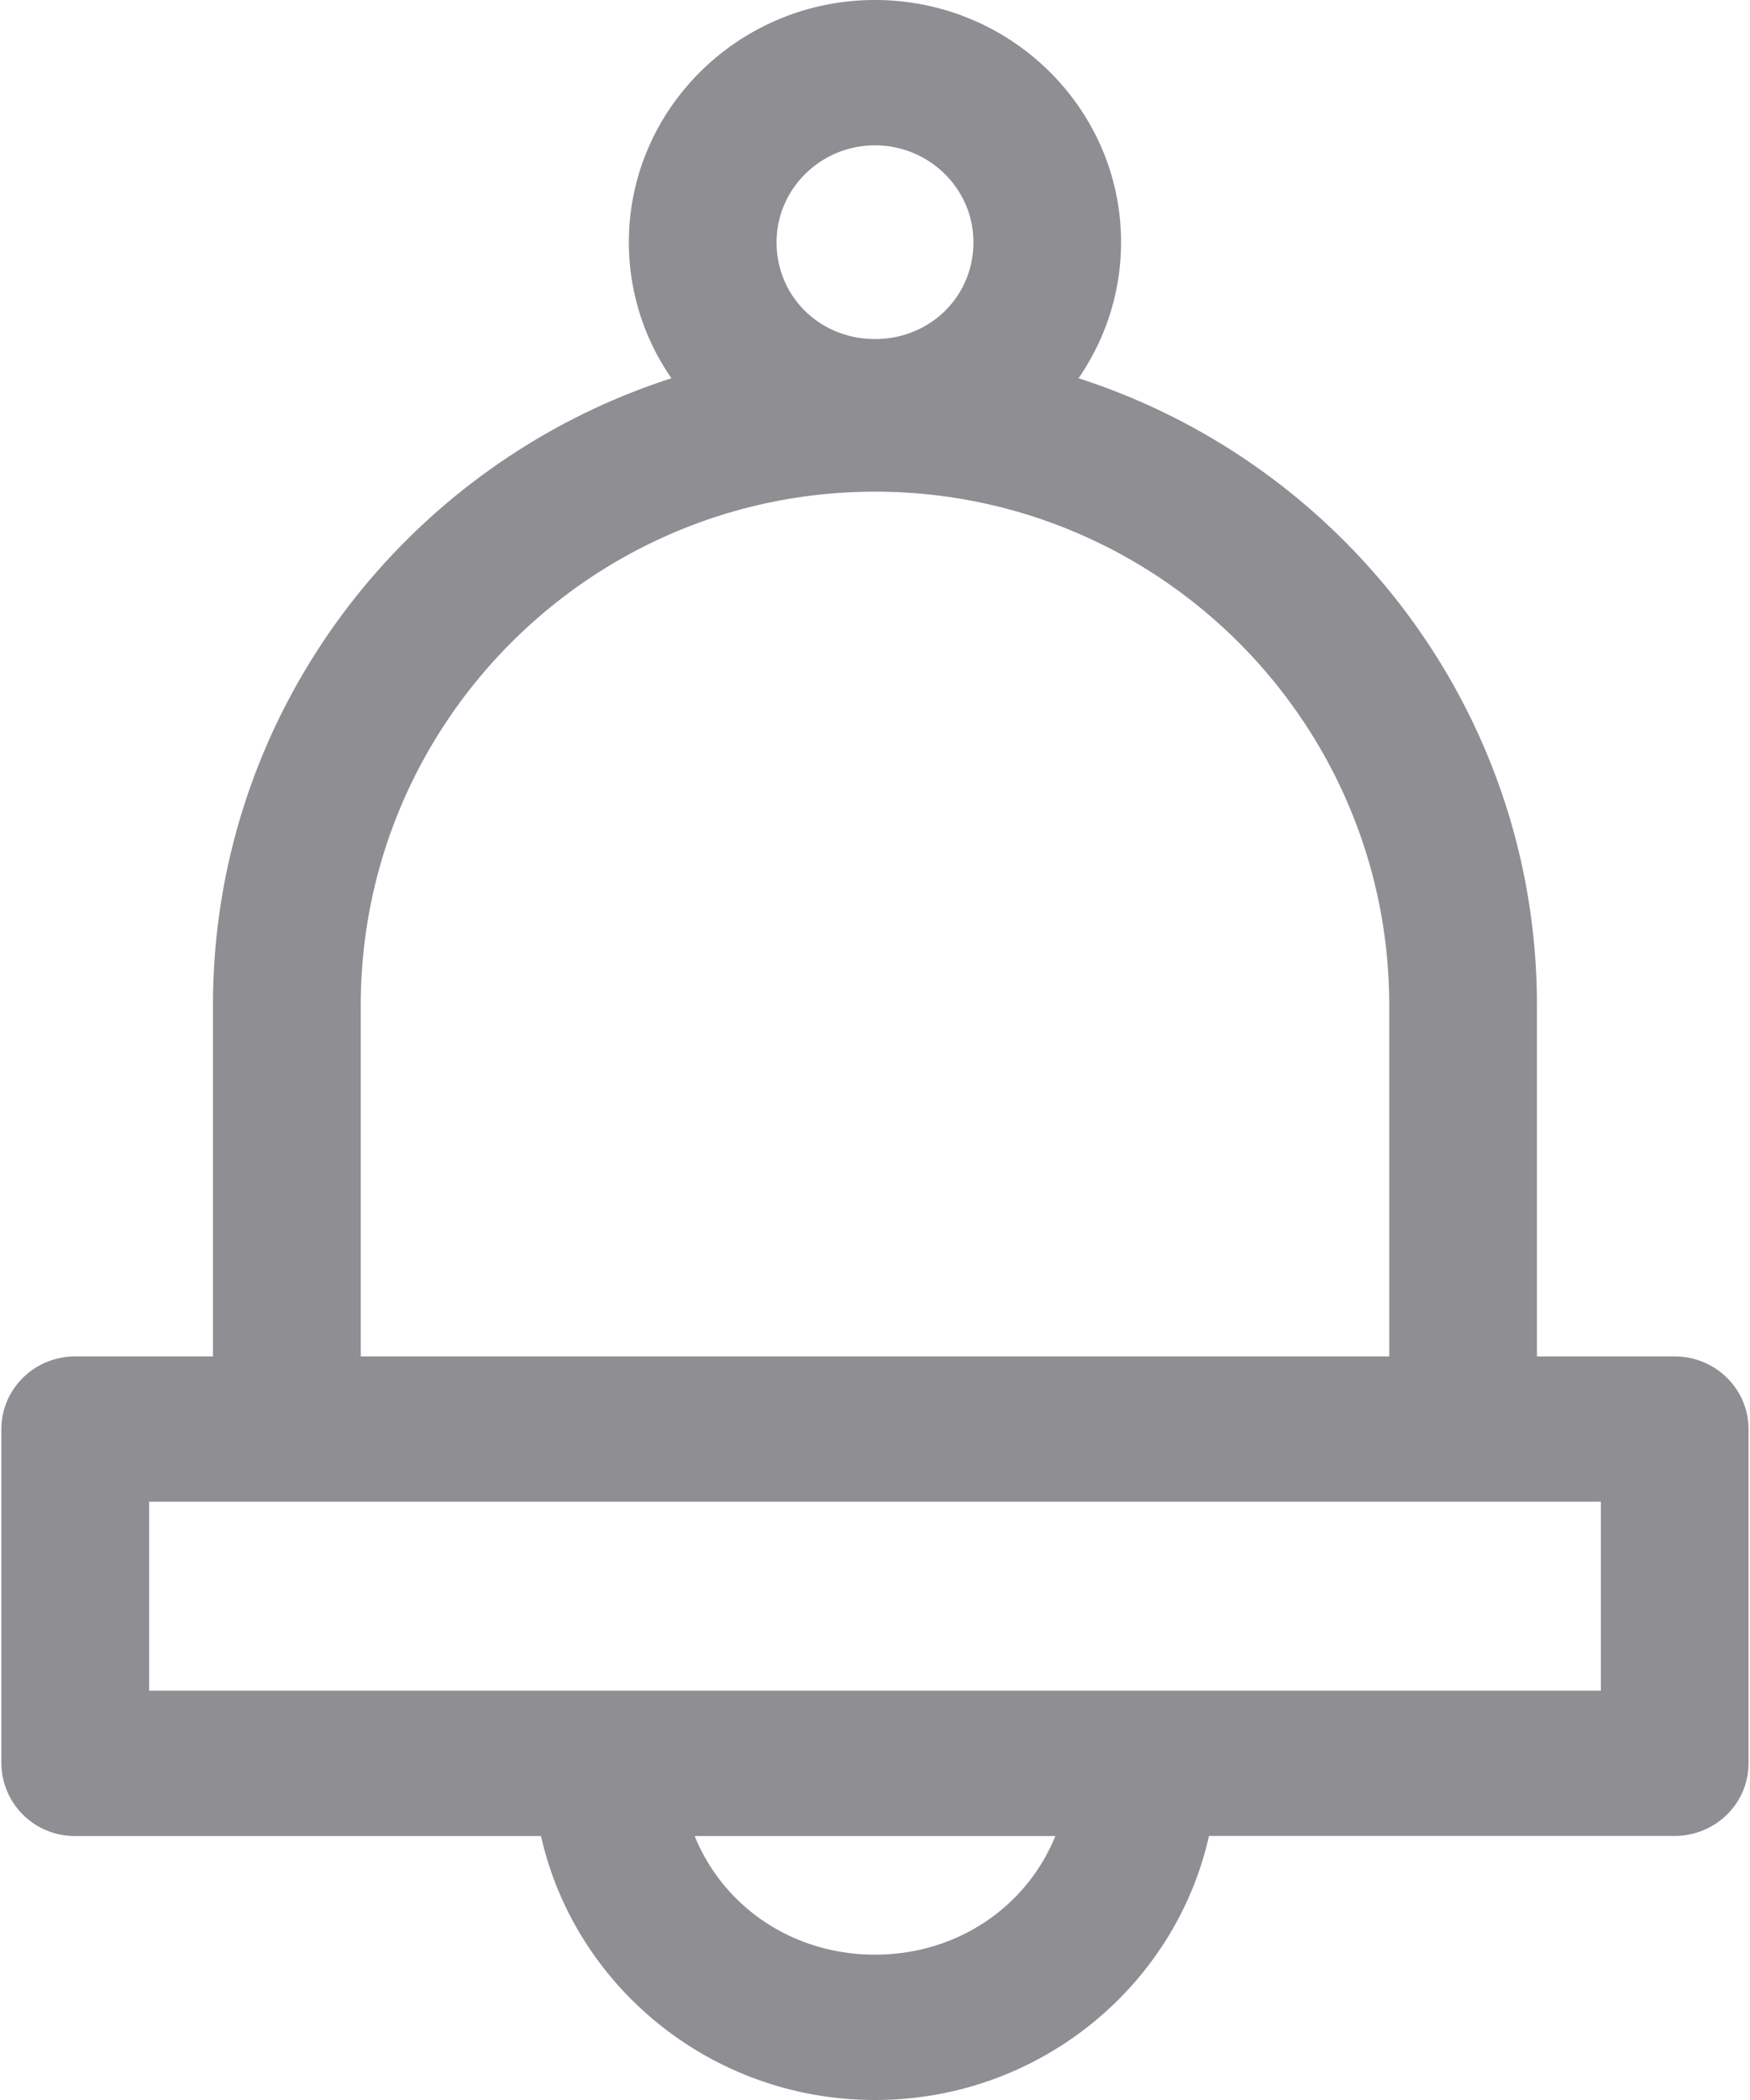 <svg xmlns="http://www.w3.org/2000/svg" width="20" height="24" viewBox="0 0 20 24">
    <path fill="#8E8E93" fill-rule="nonzero" d="M6.183 20.983H.86a.837.837 0 0 1-.844-.83v-3.82c0-.46.378-.831.844-.831h1.574v-4.014c0-3.344 2.202-6.187 5.24-7.165a2.722 2.722 0 0 1-.487-1.555C7.188 1.242 8.449 0 10 0c1.55 0 2.812 1.242 2.812 2.768 0 .576-.18 1.111-.486 1.555 3.037.978 5.239 3.82 5.239 7.165v4.014h1.574c.466 0 .844.372.844.83v3.82c0 .459-.378.83-.844.83h-5.322C13.43 22.708 11.866 24 10 24s-3.43-1.293-3.817-3.017zm1.756 0c.325.803 1.115 1.356 2.061 1.356s1.736-.553 2.061-1.356H7.94zm7.938-5.481v-4.014c0-3.236-2.636-5.869-5.877-5.869-3.24 0-5.877 2.633-5.877 5.869v4.014h11.754zM10 3.875c.63 0 1.125-.486 1.125-1.107 0-.61-.505-1.107-1.125-1.107s-1.125.497-1.125 1.107c0 .621.494 1.107 1.125 1.107zm8.296 15.447v-2.16H1.704v2.16h16.592z"/>
</svg>
